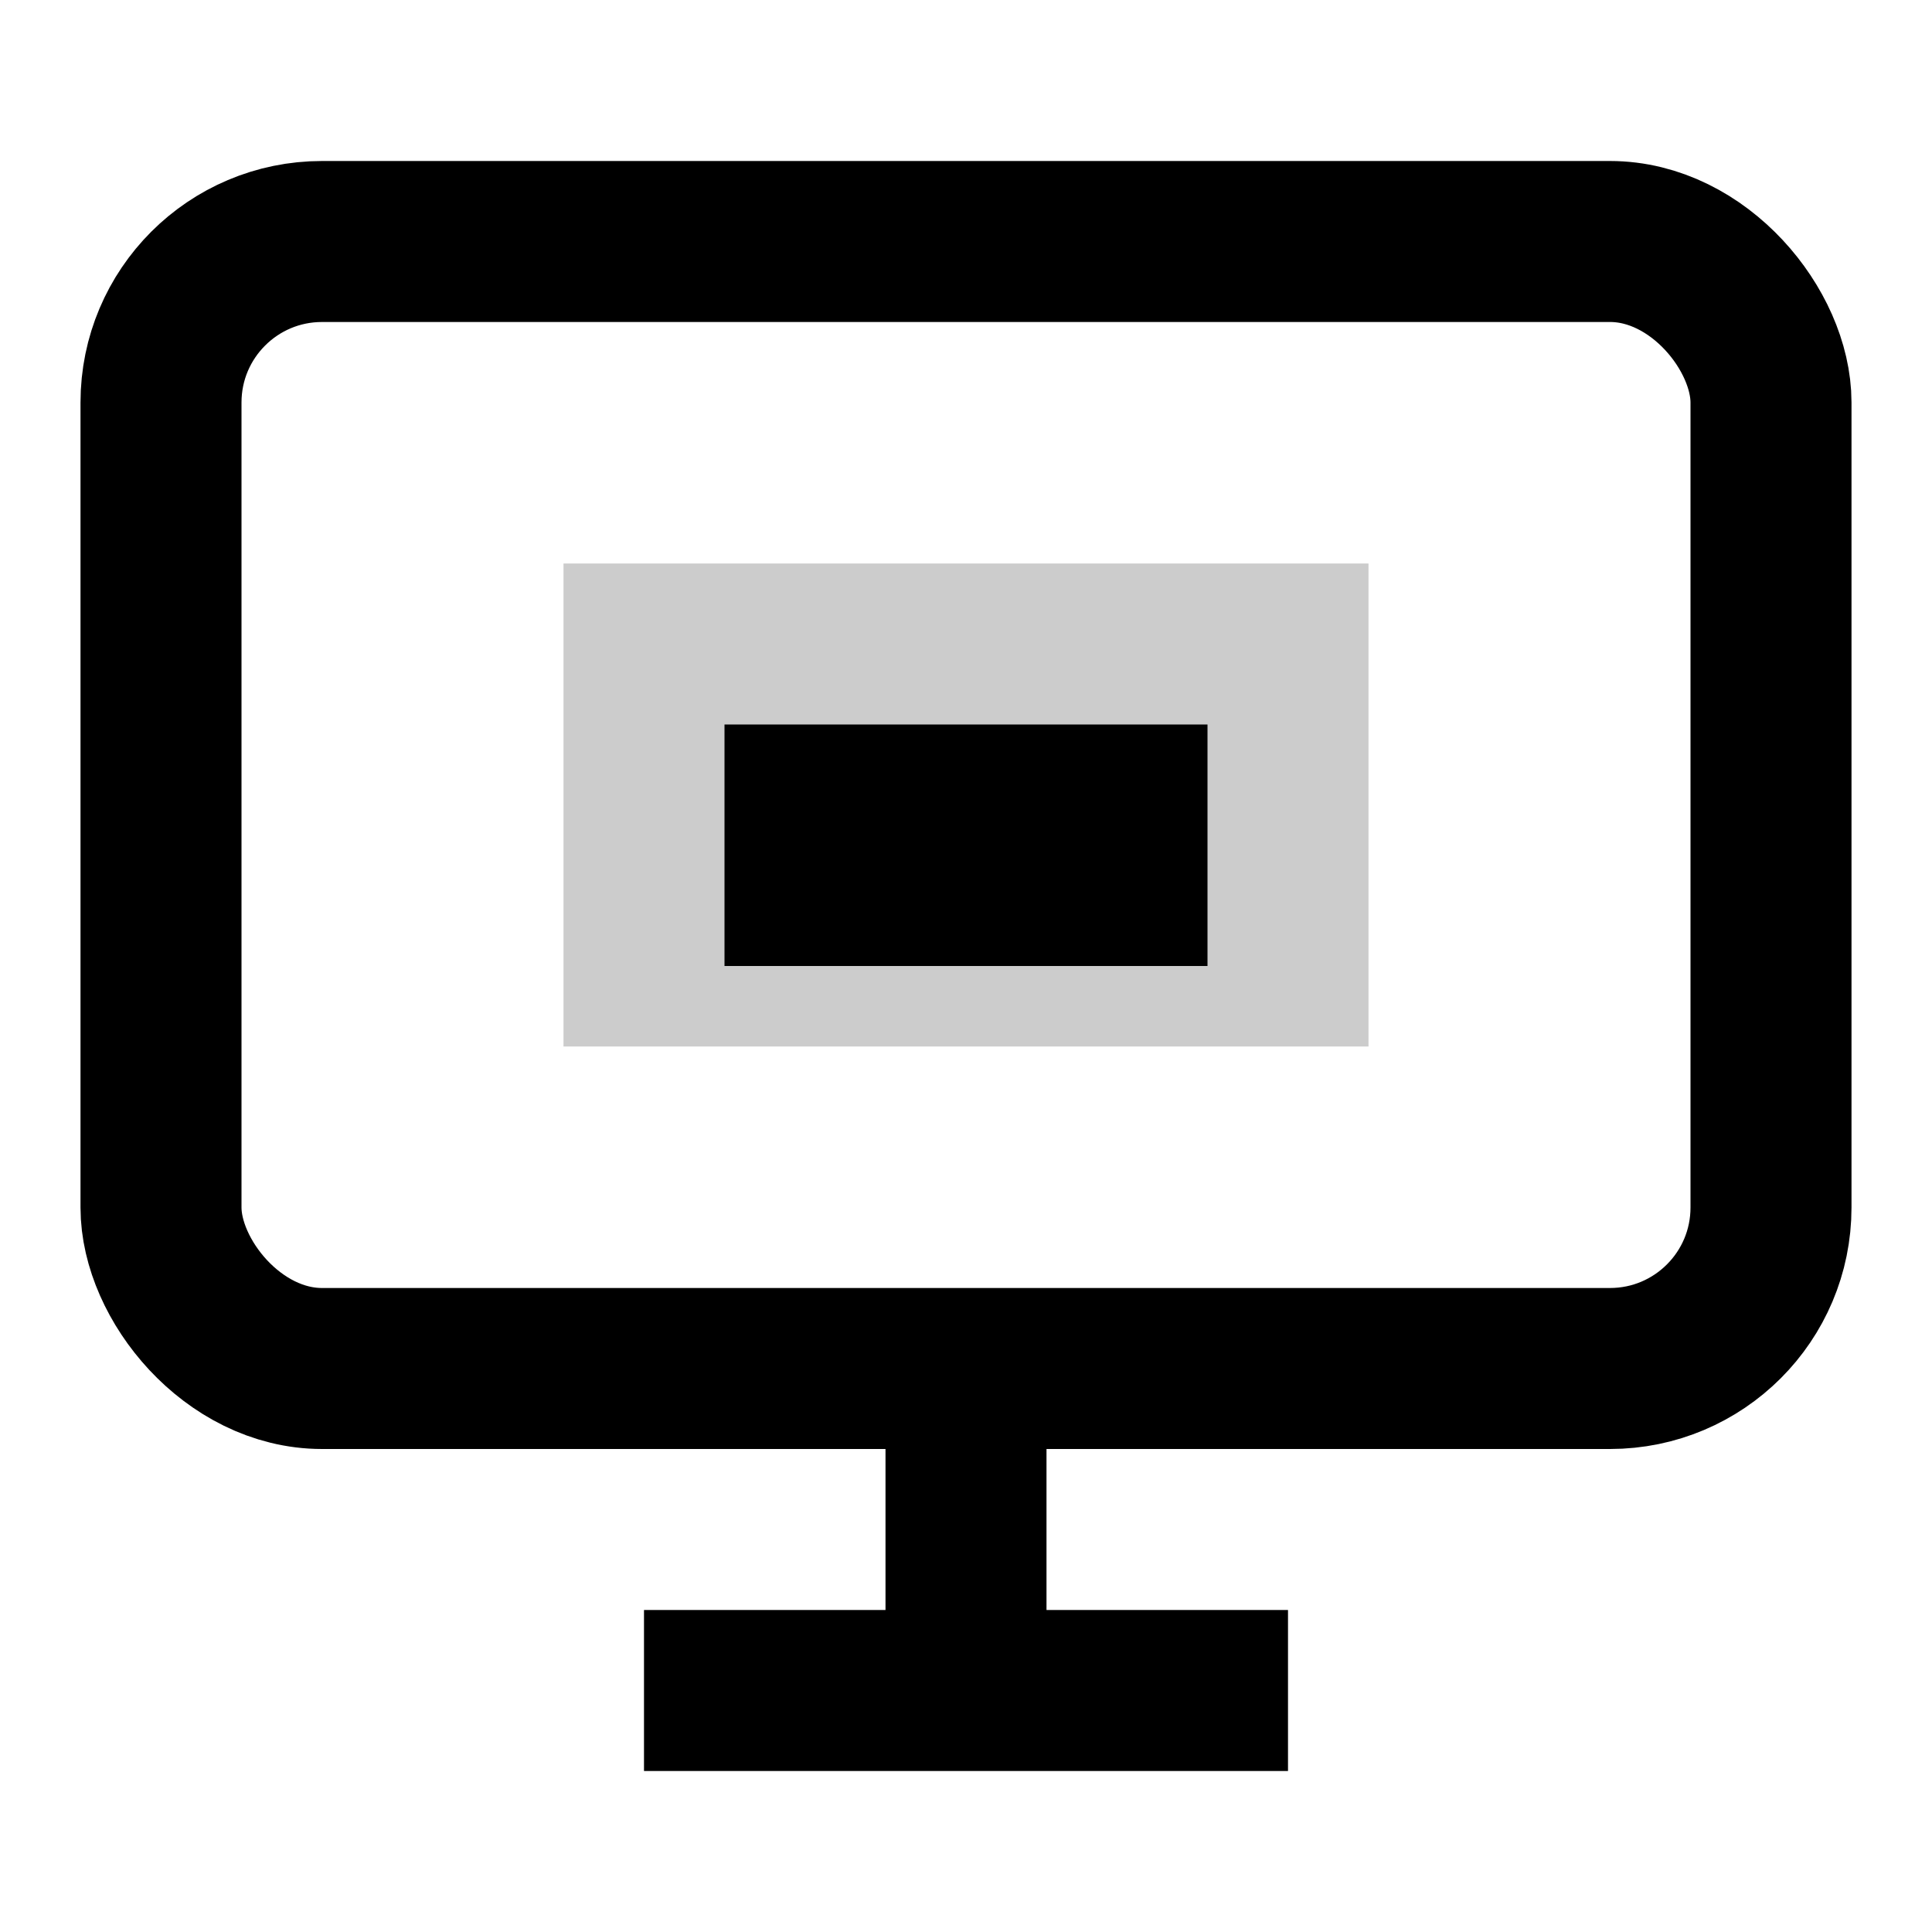 <svg width="24" height="24" viewBox="0 0 24 24" fill="none" xmlns="http://www.w3.org/2000/svg">
  <rect x="2" y="3" width="20" height="14" rx="2" stroke="currentColor" stroke-width="2" fill="none"/>
  <path d="M8 21L16 21" stroke="currentColor" stroke-width="2"/>
  <path d="M12 17L12 21" stroke="currentColor" stroke-width="2"/>
  <path d="M7 7H17V13H7V7Z" fill="currentColor" opacity="0.2"/>
  <rect x="9" y="9" width="6" height="3" fill="currentColor"/>
</svg>